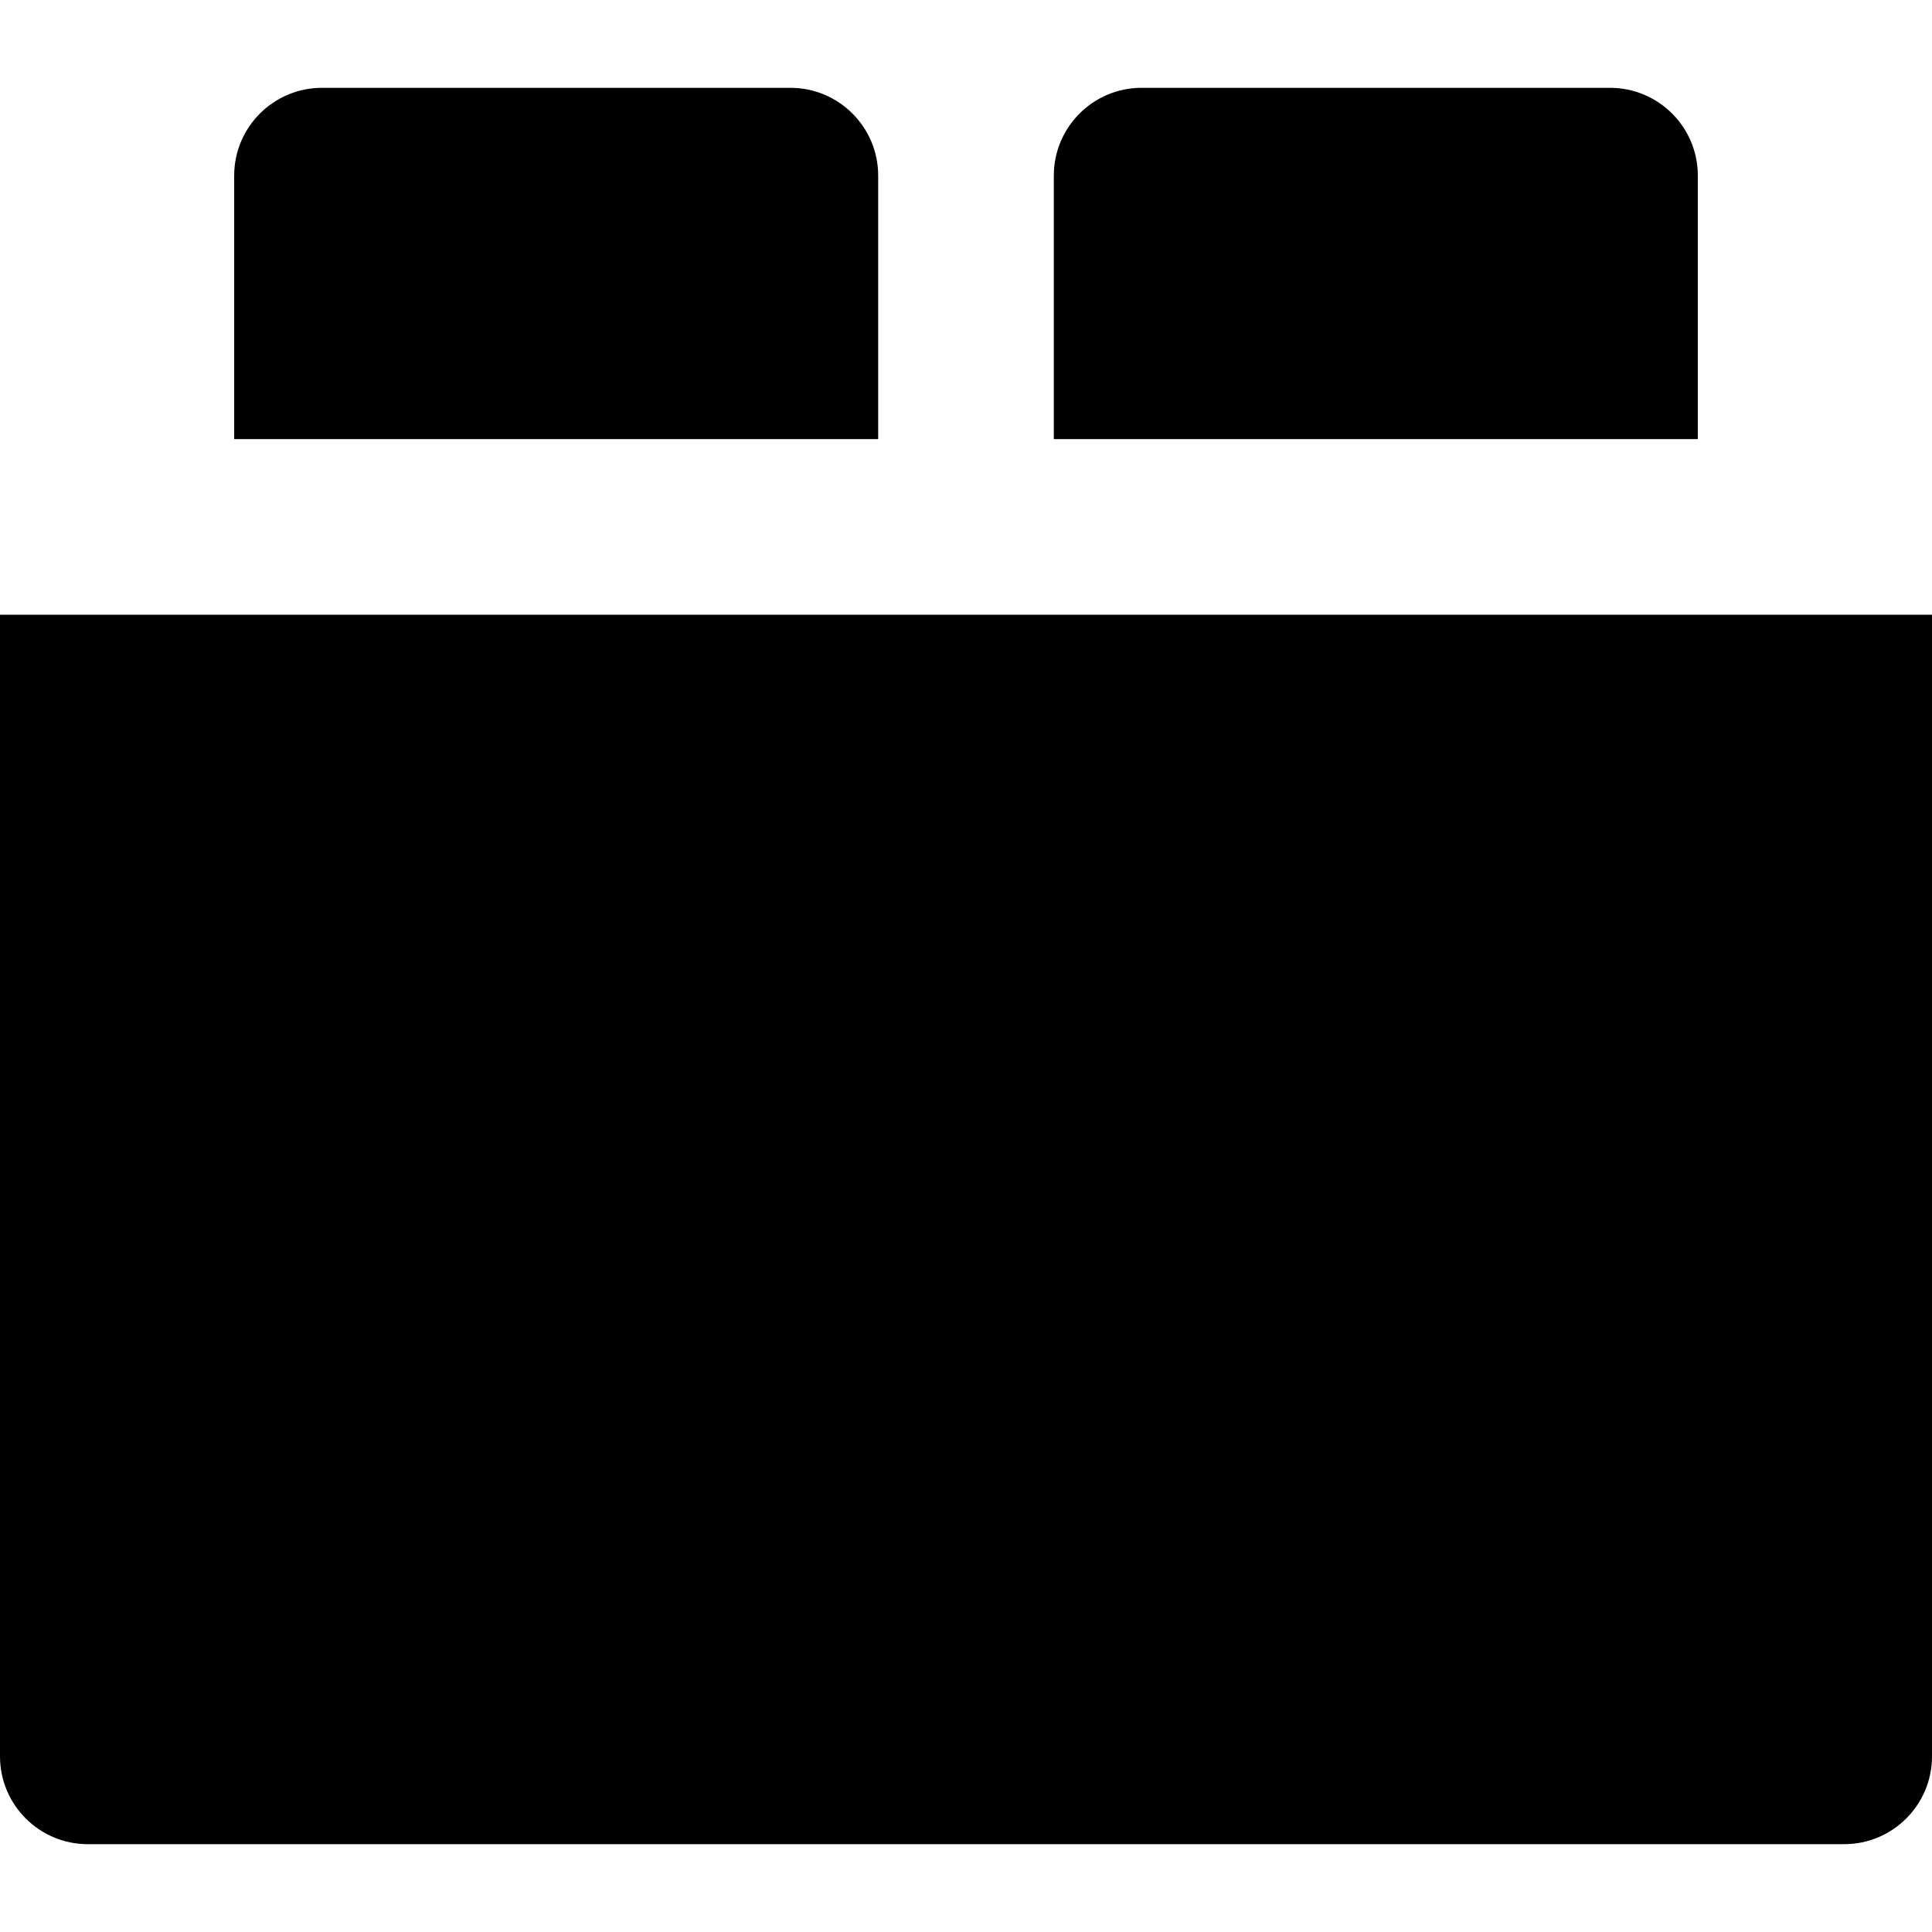 <?xml version="1.0" encoding="iso-8859-1"?>
<!-- Generator: Adobe Illustrator 19.0.0, SVG Export Plug-In . SVG Version: 6.00 Build 0)  -->
<svg version="1.1" id="Layer_1" xmlns="http://www.w3.org/2000/svg" xmlns:xlink="http://www.w3.org/1999/xlink" x="0px" y="0px"
	 viewBox="0 0 512 512" style="enable-background:new 0 0 512 512;" xml:space="preserve">
<g>
	<g>
		<path d="M488.727,162.909h-23.273h-38.788H302.545h-93.091H85.333H46.545H23.273H0v302.545c0,12.853,10.42,23.273,23.273,23.273
			h465.455c12.853,0,23.273-10.42,23.273-23.273V162.909H488.727z"/>
	</g>
</g>
<g>
	<g>
		<path d="M209.455,23.273H85.333c-12.853,0-23.273,10.42-23.273,23.273v69.818h23.273h23.273h77.576h23.273h23.273V46.545
			C232.727,33.693,222.307,23.273,209.455,23.273z"/>
	</g>
</g>
<g>
	<g>
		<path d="M426.667,23.273H302.545c-12.853,0-23.273,10.42-23.273,23.273v69.818h23.273h23.273h77.576h23.273h23.273V46.545
			C449.939,33.693,439.519,23.273,426.667,23.273z"/>
	</g>
</g>
<g>
</g>
<g>
</g>
<g>
</g>
<g>
</g>
<g>
</g>
<g>
</g>
<g>
</g>
<g>
</g>
<g>
</g>
<g>
</g>
<g>
</g>
<g>
</g>
<g>
</g>
<g>
</g>
<g>
</g>
</svg>
